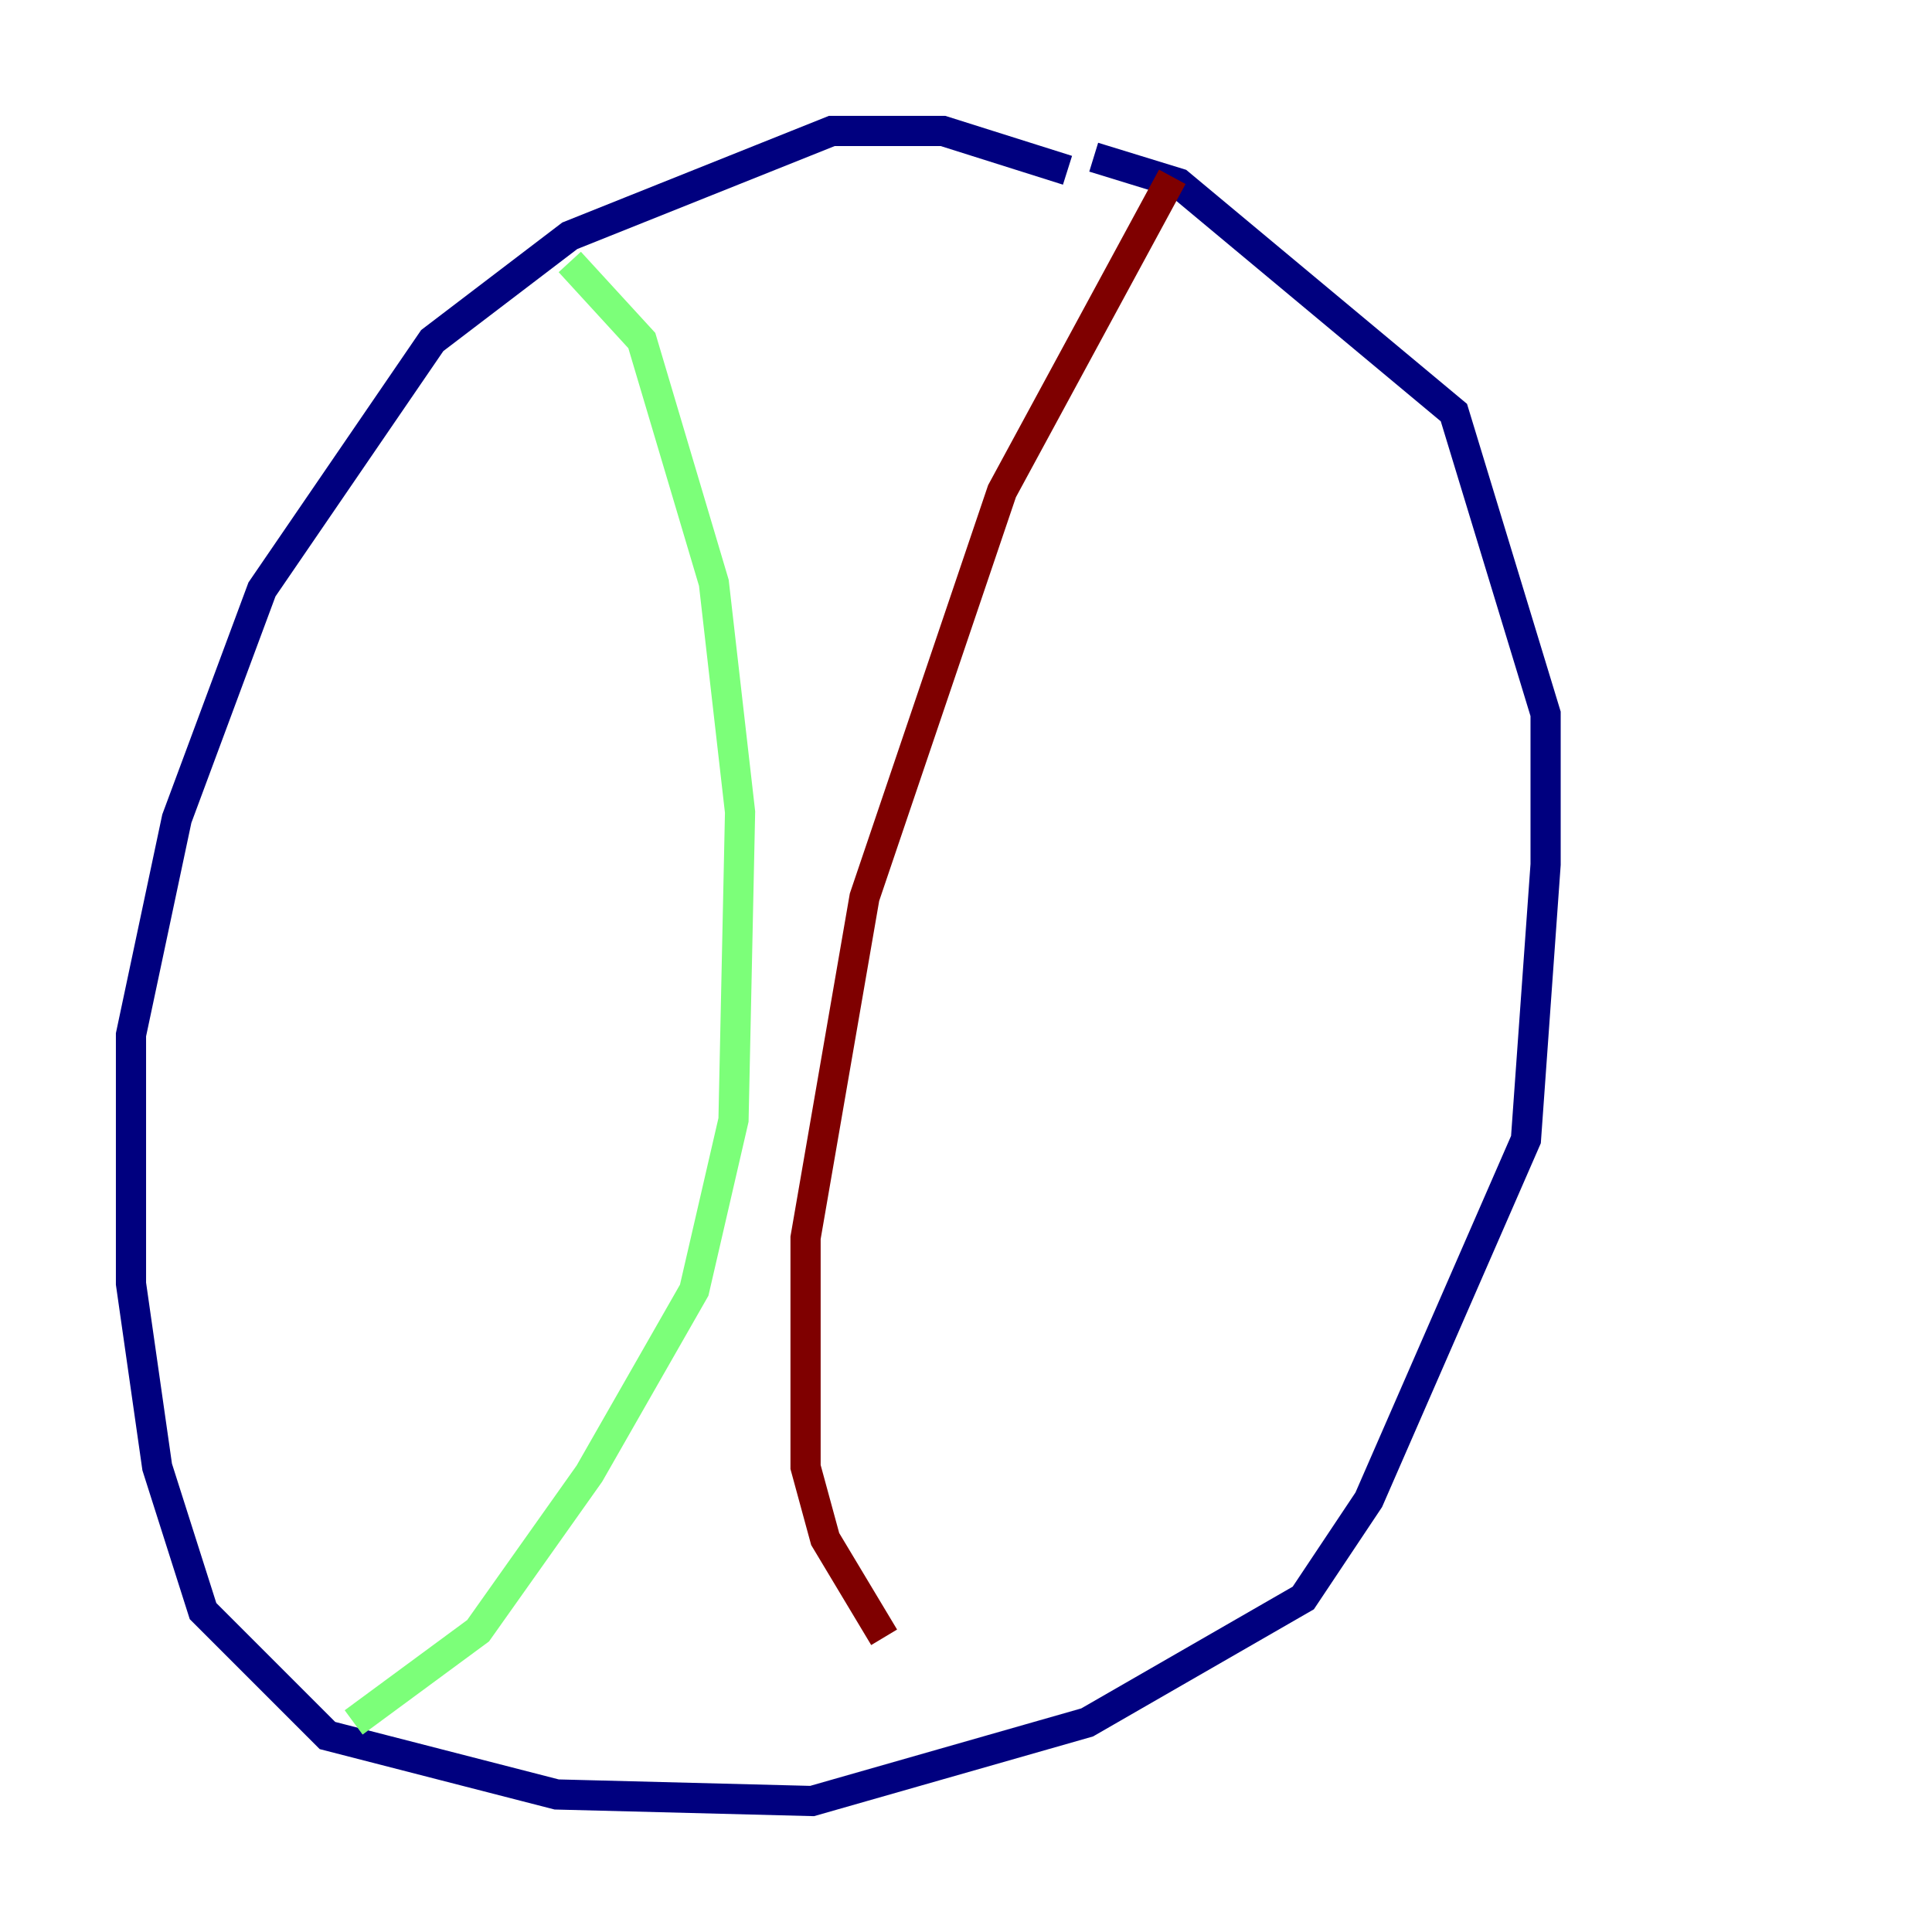 <?xml version="1.0" encoding="utf-8" ?>
<svg baseProfile="tiny" height="128" version="1.2" viewBox="0,0,128,128" width="128" xmlns="http://www.w3.org/2000/svg" xmlns:ev="http://www.w3.org/2001/xml-events" xmlns:xlink="http://www.w3.org/1999/xlink"><defs /><polyline fill="none" points="70.725,11.281 62.481,8.678 55.105,8.678 37.749,15.62 28.637,22.563 17.356,39.051 11.715,54.237 8.678,68.556 8.678,85.044 10.414,97.193 13.451,106.739 21.695,114.983 36.881,118.888 53.803,119.322 72.027,114.115 86.346,105.871 90.685,99.363 101.098,75.498 102.4,57.275 102.4,47.295 96.325,27.336 78.102,12.149 72.461,10.414" stroke="#00007f" stroke-width="2" /><polyline fill="none" points="37.749,17.356 42.522,22.563 47.295,38.617 49.031,53.803 48.597,74.197 45.993,85.478 39.051,97.627 31.675,108.041 23.43,114.115" stroke="#7cff79" stroke-width="2" /><polyline fill="none" points="77.668,11.715 66.386,32.542 57.275,59.444 53.37,82.007 53.37,97.193 54.671,101.966 58.576,108.475" stroke="#7f0000" stroke-width="2" /></svg>